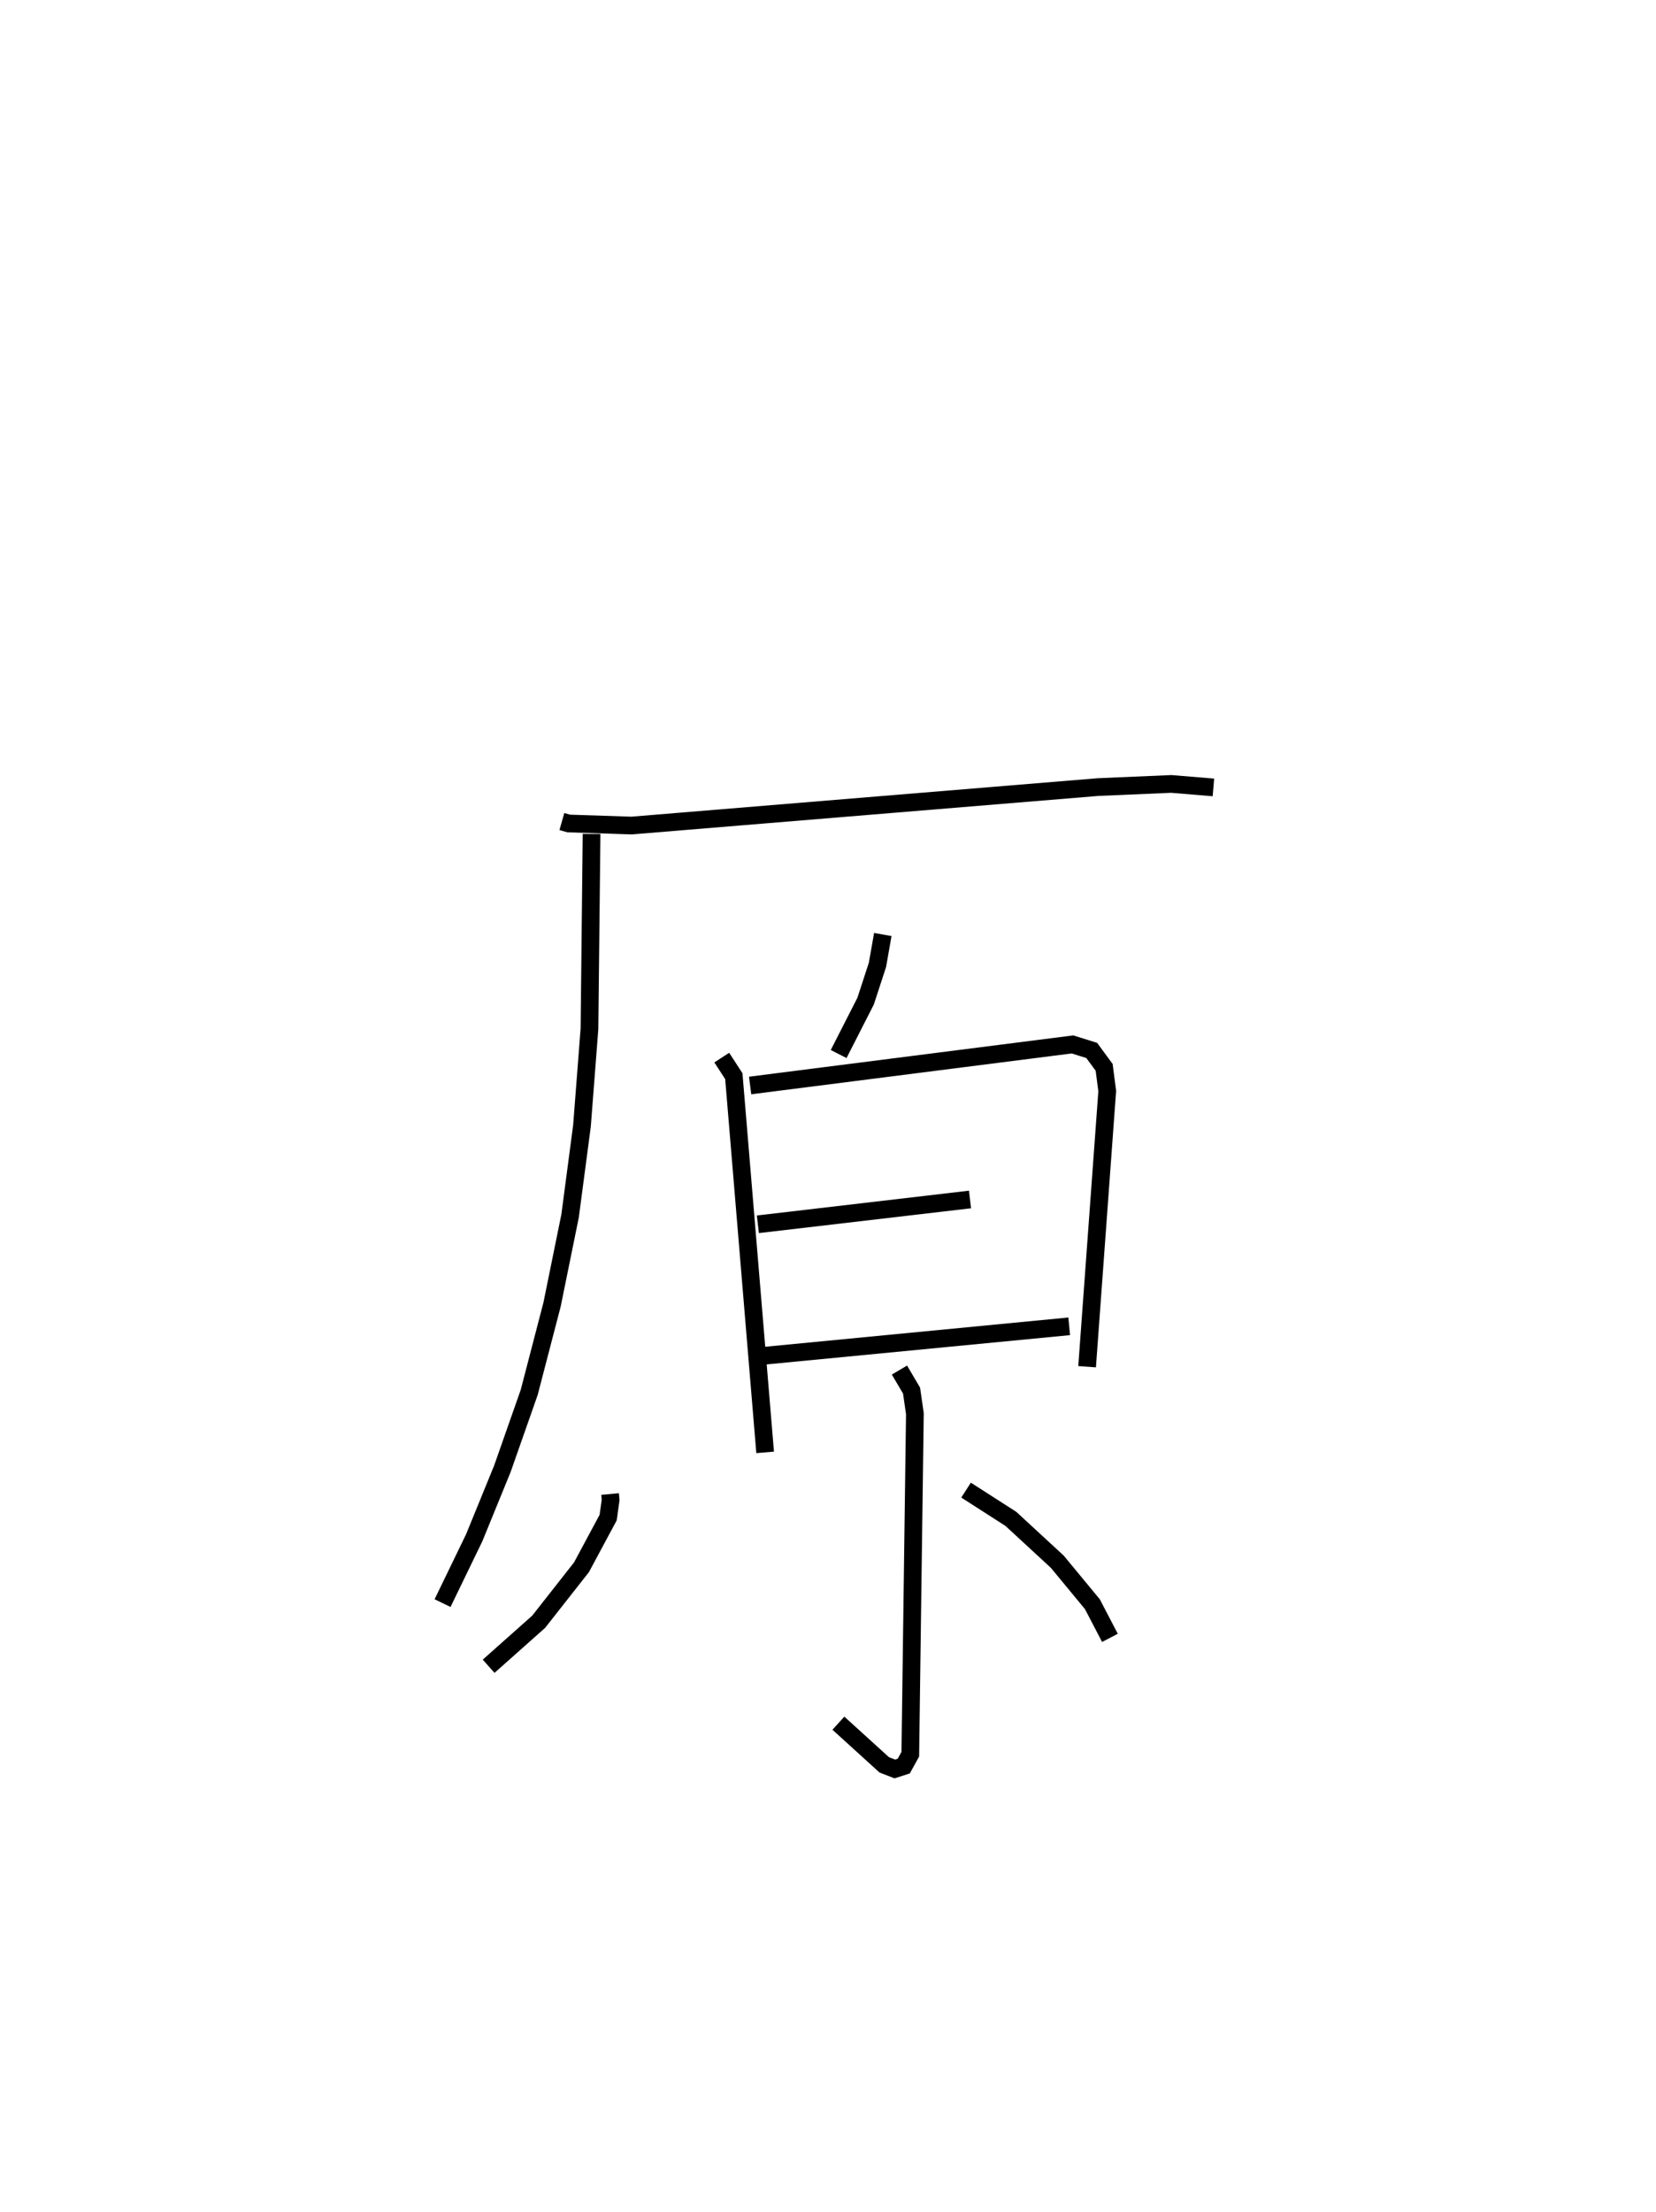 <?xml version="1.0" encoding="utf-8" ?>
<svg baseProfile="full" height="124.887" version="1.1" width="93.545" xmlns="http://www.w3.org/2000/svg" xmlns:ev="http://www.w3.org/2001/xml-events" xmlns:xlink="http://www.w3.org/1999/xlink"><defs /><rect fill="white" height="124.887" width="93.545" x="0" y="0" /><path d="M25.656,25 m0.0,0.0 m6.083,21.389 l0.384,0.109 3.552,0.117 l26.36,-2.173 4.13,-0.177 l2.379,0.197 m-35.127,2.626 l-0.119,11.004 -0.423,5.478 l-0.671,5.084 -1.019,5.008 l-1.291,4.959 -1.514,4.311 l-1.593,3.9 -1.787,3.688 m24.869,-37.752 l-0.303,1.716 -0.669,2.047 l-1.523,2.985 m-6.602,0.202 l0.681,1.049 1.769,21.242 m-0.848,-20.716 l18.21,-2.319 1.086,0.34 l0.702,0.954 0.174,1.339 l-1.137,15.565 m-18.598,-8.042 l11.984,-1.401 m-11.772,8.838 l17.375,-1.676 m-9.589,2.47 l0.684,1.16 0.188,1.303 l-0.259,19.23 -0.37,0.669 l-0.505,0.162 -0.595,-0.23 l-2.592,-2.354 m-12.897,-12.94 l0.031,0.331 -0.14,0.999 l-1.507,2.806 -2.418,3.076 l-2.827,2.513 m26.97,-9.946 l2.531,1.624 2.622,2.419 l1.982,2.398 0.992,1.902 " fill="none" stroke="black" stroke-width="1" /></svg>